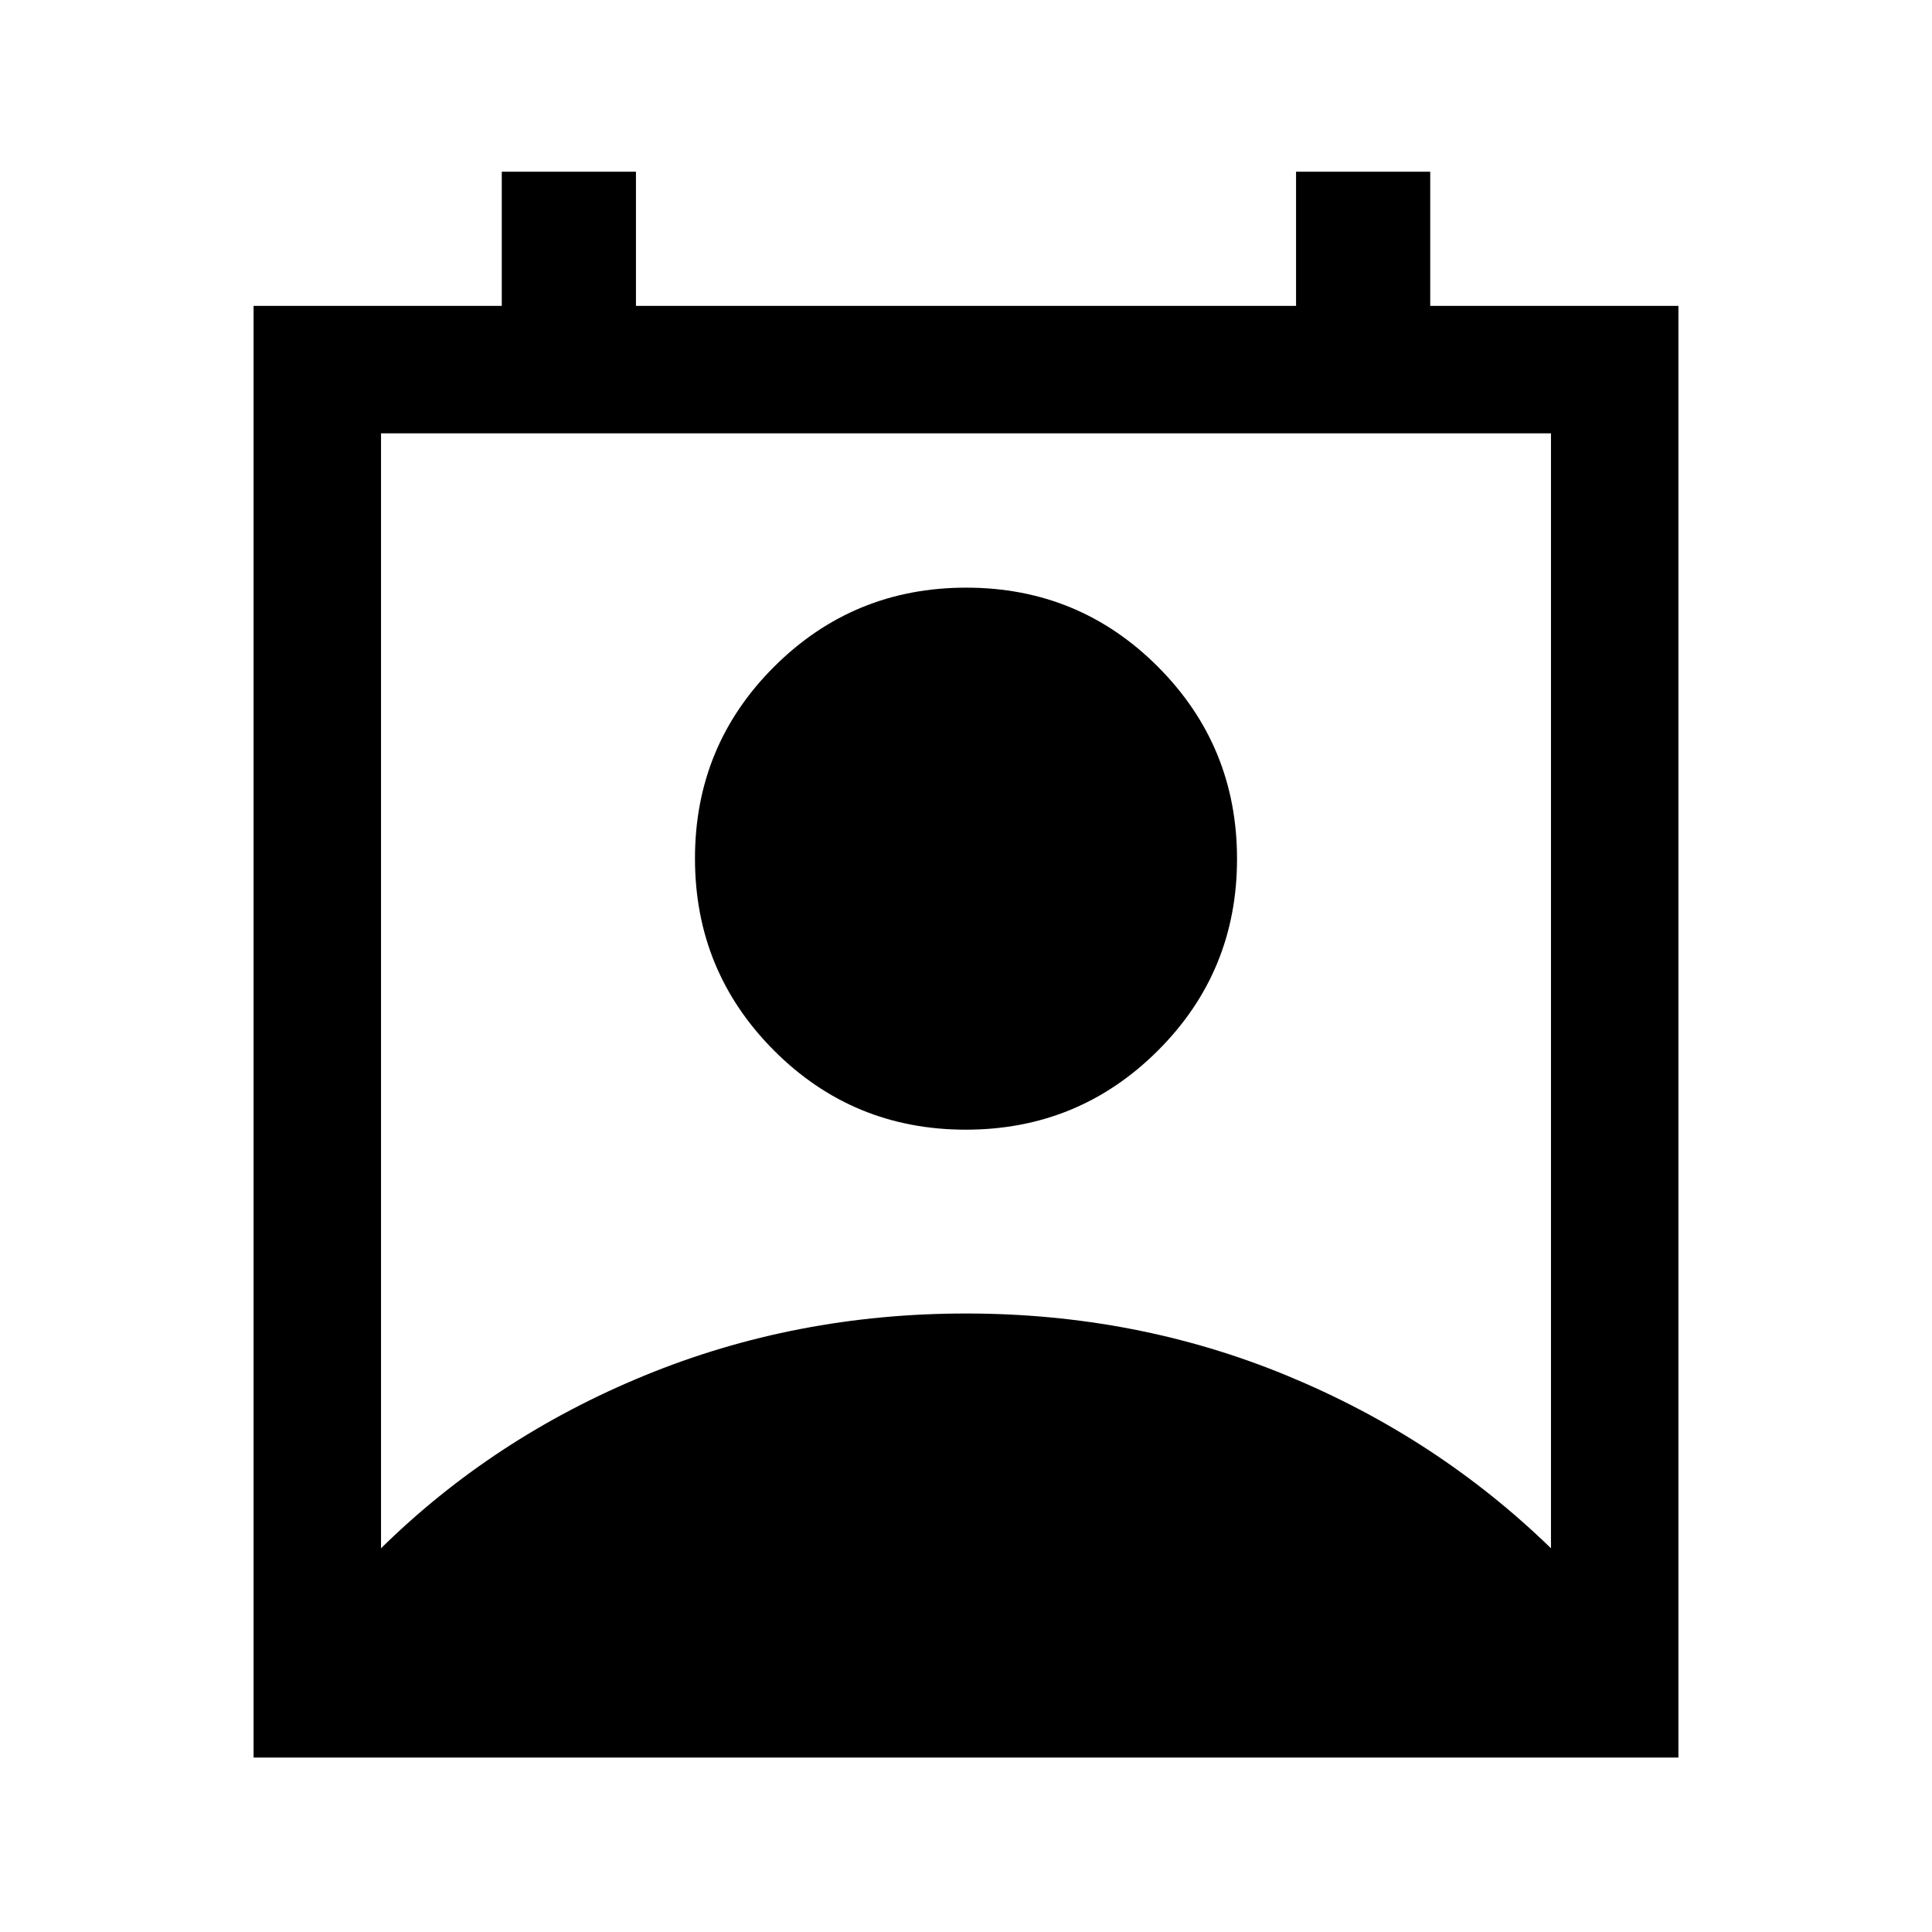 <svg xmlns="http://www.w3.org/2000/svg" height="40" viewBox="0 -960 960 960" width="40"><path d="M189.33-190.67q55.98-55.07 131-85.86 75.01-30.8 159.67-30.8 84.66 0 159.34 30.8 74.68 30.79 131.33 85.86v-554H189.33v554Zm290.56-208q-56.06 0-95.31-39.36t-39.25-95.41q0-56.06 39.36-95.31Q424.06-668 480.11-668q56.06 0 95.31 39.36t39.25 95.42q0 56.05-39.36 95.3-39.37 39.25-95.42 39.25ZM126-86.67V-808h123.33v-66.67H316V-808h328v-66.67h66.67V-808H834v721.33H126Z"/></svg>